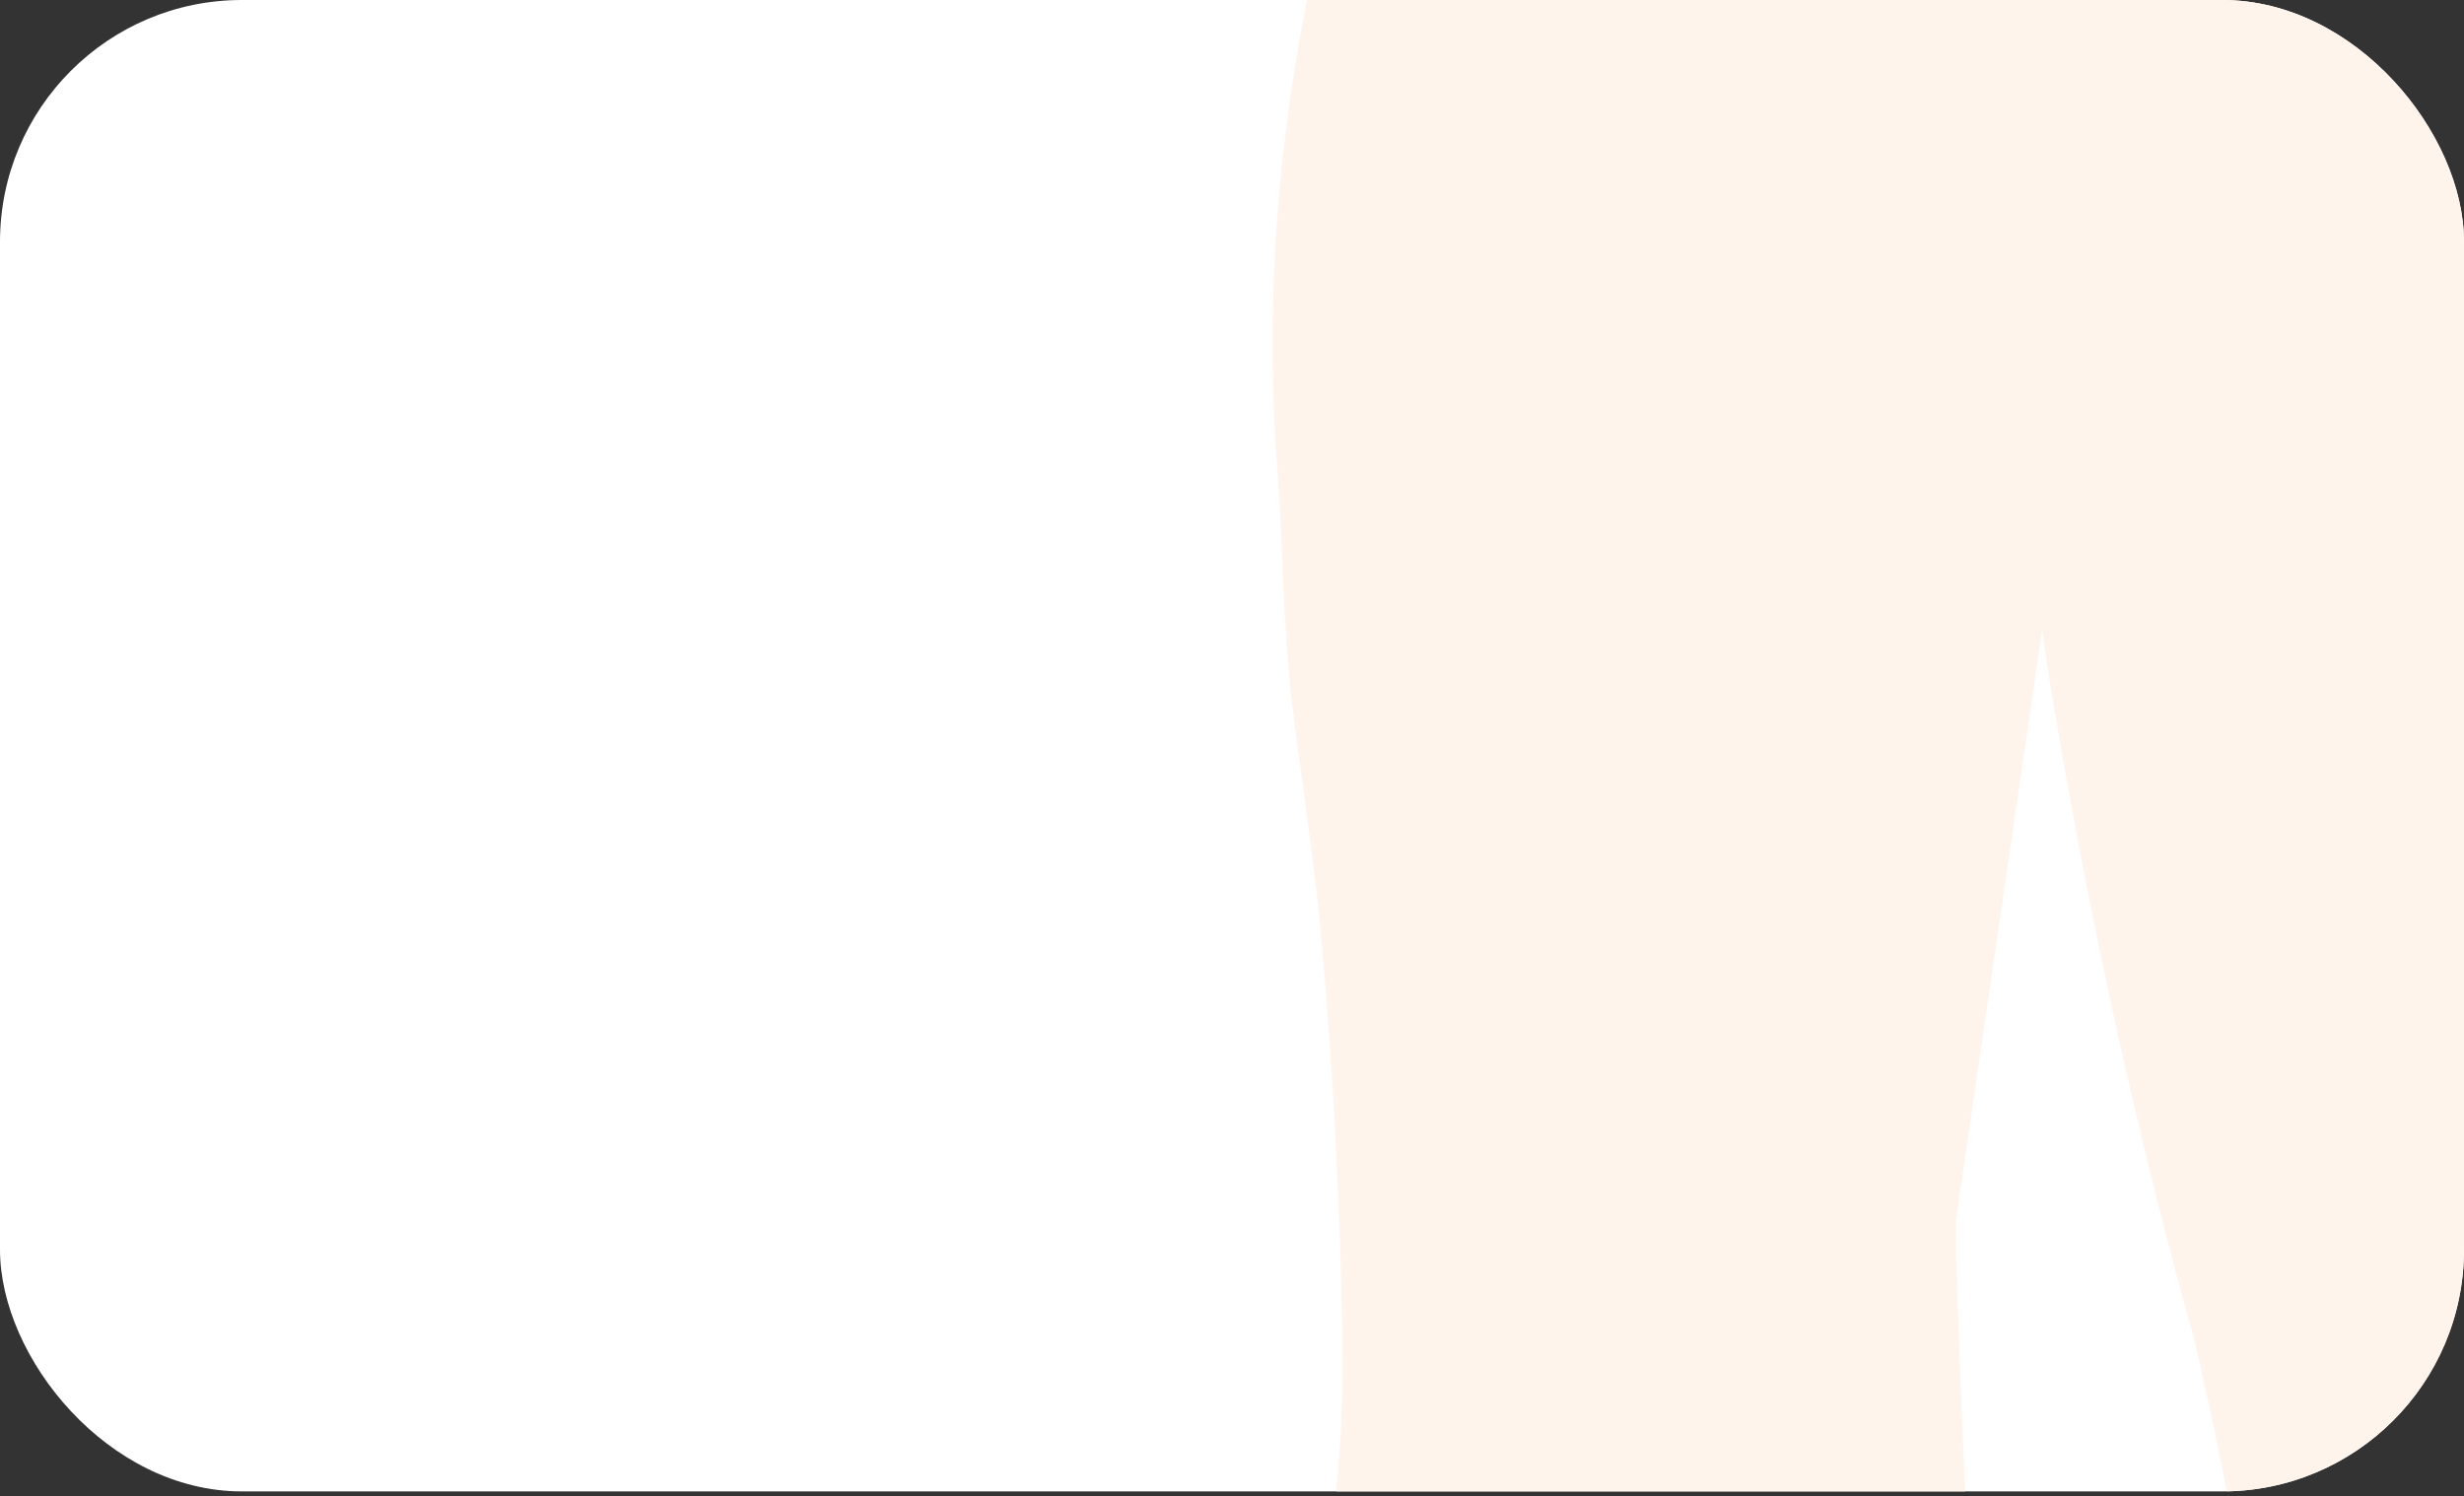 <svg width="163" height="99" viewBox="0 0 163 99" fill="none" xmlns="http://www.w3.org/2000/svg">
<rect x="0" y="0" width="163" height="99" fill="#333333" stroke="none"/>
<g clip-path="url(#clip0_926_7785)">
<rect width="163" height="98.67" rx="16" fill="white"/>
<path d="M407.641 396.038C408.063 395.567 408.561 395.502 408.895 394.715C409.373 393.592 409.494 392.359 409.59 391.169C410.224 383.332 411.483 375.657 412.704 367.881C413.262 364.319 413.808 360.757 414.352 357.205C414.352 357.205 419.713 334.8 419.713 331.616C422.915 315.304 403.744 277.217 403.744 277.217C402.804 274.632 402.04 271.968 401.403 269.263C400.943 267.314 400.544 265.344 400.188 263.369C395.092 235.245 397.663 206.689 397.696 178.345C397.711 164.219 397.104 150.042 394.584 136.086C391.776 120.537 386.992 105.489 387.151 89.591C387.239 80.593 387.732 71.599 388.498 62.629C388.968 57.116 389.883 51.646 390.522 46.149C391.111 41.093 391.073 36.045 391.458 30.984C393.136 8.855 387.917 -11.945 379.295 -32.282C375.638 -40.909 369.499 -46.602 359.47 -49.592C349.026 -52.706 339.093 -57.362 329.183 -61.813C329.183 -61.813 326.779 -63.038 324.398 -65.193H151.56C149.182 -63.038 146.775 -61.813 146.775 -61.813C136.865 -57.362 126.932 -52.702 116.488 -49.587C106.457 -46.595 100.32 -40.907 96.663 -32.279C88.041 -11.943 82.822 8.857 84.5 30.986C84.885 36.05 84.847 41.096 85.436 46.152C86.075 51.648 86.99 57.118 87.46 62.631C88.226 71.601 88.719 80.595 88.807 89.594C88.966 105.492 84.182 120.54 81.374 136.088C78.854 150.044 78.247 164.221 78.263 178.347C78.295 206.691 80.866 235.248 75.77 263.371C75.412 265.346 75.015 267.316 74.555 269.265C73.918 271.97 73.154 274.634 72.214 277.22C72.214 277.22 53.043 315.307 56.245 331.619C56.245 334.803 61.606 357.207 61.606 357.207C62.15 360.76 62.696 364.322 63.254 367.884C64.475 375.662 65.734 383.334 66.368 391.172C66.452 392.215 66.558 393.293 66.904 394.3C67.829 395.014 68.698 395.476 69.507 395.732C69.624 395.82 69.74 395.916 69.851 396.041C69.965 396.168 70.089 396.263 70.218 396.335C70.983 396.041 71.711 395.433 72.08 394.966C73.506 393.166 74.049 390.906 74.347 388.694C76.192 375.061 78.51 361.478 80.171 347.806C80.345 346.36 80.431 337.783 82.893 337.532C84.862 337.331 84.546 348.239 84.566 349.276C84.692 356.319 84.574 363.501 85.602 370.488C85.661 370.874 85.729 371.664 85.835 372.64C87.872 380.224 94.411 375.439 94.492 372.64C94.54 371.008 97.348 346.882 99.678 327.082C100.254 321.306 101.002 315.544 101.72 309.782C102.35 304.46 102.757 301.053 102.757 301.053L103.884 290.487C103.406 260.051 127.996 183.351 127.999 183.343C130.076 172.829 131.284 163.357 131.906 155.009C131.949 154.626 131.995 154.241 132.035 153.858C132.022 153.796 132.012 153.726 132 153.662C133.122 137.211 131.985 125.282 130.943 118.529C130.943 118.529 130.726 114.653 130.43 108.407C130.43 108.407 130.43 108.403 130.43 108.393C130.124 101.987 129.735 93.091 129.404 83.31C129.404 82.422 129.401 81.55 129.399 80.689L135.088 41.711C135.088 41.711 138.159 63.711 145.117 88.478C149.245 106.057 155.349 140.067 148.944 167.539C148.067 170.294 147.167 173.045 146.25 175.791C143.197 184.921 139.956 194.003 136.759 203.098C123.148 248.479 103.434 344.062 139.072 441.319C139.084 441.352 139.097 441.383 139.11 441.415C139.506 442.465 139.898 443.519 140.285 444.572C144.796 456.472 147.794 466.098 149.518 473.761C150.344 476.911 151.113 480.071 151.83 483.238C155.652 499.45 158.164 516.008 160.027 532.495C161.7 547.318 162.694 562.237 162.443 577.143C162.031 601.815 159.562 625.608 161.903 650.327C163.209 664.123 163.829 678.001 166.129 691.703C168.418 705.339 173.41 718.101 177.684 731.262C179.951 738.248 181.789 745.348 183.778 752.41C183.778 752.41 183.894 752.98 184.147 753.93V766.587C184.147 766.587 182.38 775.054 183.065 783.193H220.912C220.821 781.996 220.788 781.074 220.831 780.021C221.577 775.233 220.498 773.043 220.498 773.043C220.313 769.007 216.509 763.606 216.795 759.027C217.083 754.447 223.316 709.569 224.858 699.335C230.479 658.734 226.063 623.776 223.862 610.421C223.475 608.496 223.124 606.572 222.805 604.647C220.326 589.721 219.894 574.867 221.936 559.927C222.032 558.442 222.34 556.427 222.906 553.791C222.927 553.693 222.947 553.59 222.969 553.489C223.149 552.517 223.333 551.548 223.533 550.574C228.894 520.415 223.854 470.328 223.854 470.328C221.625 450.246 227.81 388.612 227.81 388.615C232.668 363.323 237.978 331.645 237.978 331.645V331.647V331.645C237.978 331.645 243.288 363.326 248.146 388.615C248.146 388.615 254.331 450.248 252.101 470.328C252.101 470.328 247.062 520.413 252.422 550.574C252.625 551.546 252.807 552.517 252.986 553.489C253.006 553.59 253.027 553.69 253.047 553.791C253.613 556.427 253.921 558.44 254.017 559.927C256.06 574.867 255.627 589.721 253.148 604.647C252.829 606.569 252.478 608.494 252.091 610.419C249.89 623.772 245.474 658.73 251.096 699.33C252.637 709.562 258.87 754.44 259.158 759.017C259.446 763.597 255.642 768.992 255.455 773.028C255.455 773.028 254.374 775.231 255.122 780.019C255.167 781.072 255.134 781.994 255.041 783.191H292.888C293.573 775.051 291.816 766.584 291.816 766.584V753.928C292.069 752.977 292.18 752.407 292.18 752.407C294.169 745.346 296.007 738.245 298.274 731.26C302.548 718.098 307.537 705.336 309.827 691.701C312.127 677.998 312.744 664.121 314.05 650.325C316.391 625.603 313.922 601.81 313.507 577.141C313.257 562.234 314.25 547.316 315.923 532.493C317.786 516.006 320.298 499.447 324.12 483.236C324.835 480.069 325.604 476.909 326.433 473.758C328.154 466.096 331.154 456.47 335.666 444.57C336.052 443.516 336.444 442.463 336.841 441.412C336.854 441.381 336.866 441.348 336.879 441.316C372.517 344.06 352.8 248.476 339.192 203.095C335.994 194.001 332.754 184.919 329.701 175.788C328.783 173.042 327.883 170.292 327.006 167.537C320.604 140.064 326.706 106.054 330.833 88.476C337.791 63.709 340.862 41.709 340.862 41.709L346.552 80.686C346.552 81.546 346.552 82.419 346.547 83.307C346.215 93.089 345.826 101.985 345.52 108.391C345.52 108.4 345.52 108.405 345.52 108.405C345.222 114.648 345.007 118.524 345.007 118.524C343.966 125.28 342.829 137.206 343.951 153.659C343.938 153.724 343.928 153.793 343.915 153.855C343.956 154.238 344.004 154.624 344.044 155.007C344.666 163.354 345.874 172.829 347.952 183.341C347.952 183.348 372.544 260.048 372.067 290.484L373.194 301.051C373.194 301.051 373.598 304.458 374.23 309.779C374.948 315.541 375.696 321.303 376.272 327.08C378.603 346.88 381.411 371.005 381.459 372.638C381.54 375.436 388.078 380.222 390.116 372.638C390.219 371.661 390.29 370.871 390.348 370.486C391.379 363.496 391.258 356.314 391.384 349.274C391.402 348.237 391.089 337.328 393.058 337.529C395.519 337.781 395.605 346.358 395.78 347.804C397.44 361.475 399.758 375.058 401.603 388.691C401.901 390.903 402.445 393.163 403.87 394.963C404.126 395.284 404.55 395.672 405.04 395.981C405.437 395.966 405.852 395.904 406.284 395.78C406.587 396 406.926 396.196 407.275 396.33C407.404 396.259 407.527 396.163 407.639 396.036L407.641 396.038Z" fill="#FEF4EC"/>
</g>
<defs>
<clipPath id="clip0_926_7785">
<rect width="163" height="98.67" rx="16" fill="white"/>
</clipPath>
</defs>
</svg>
